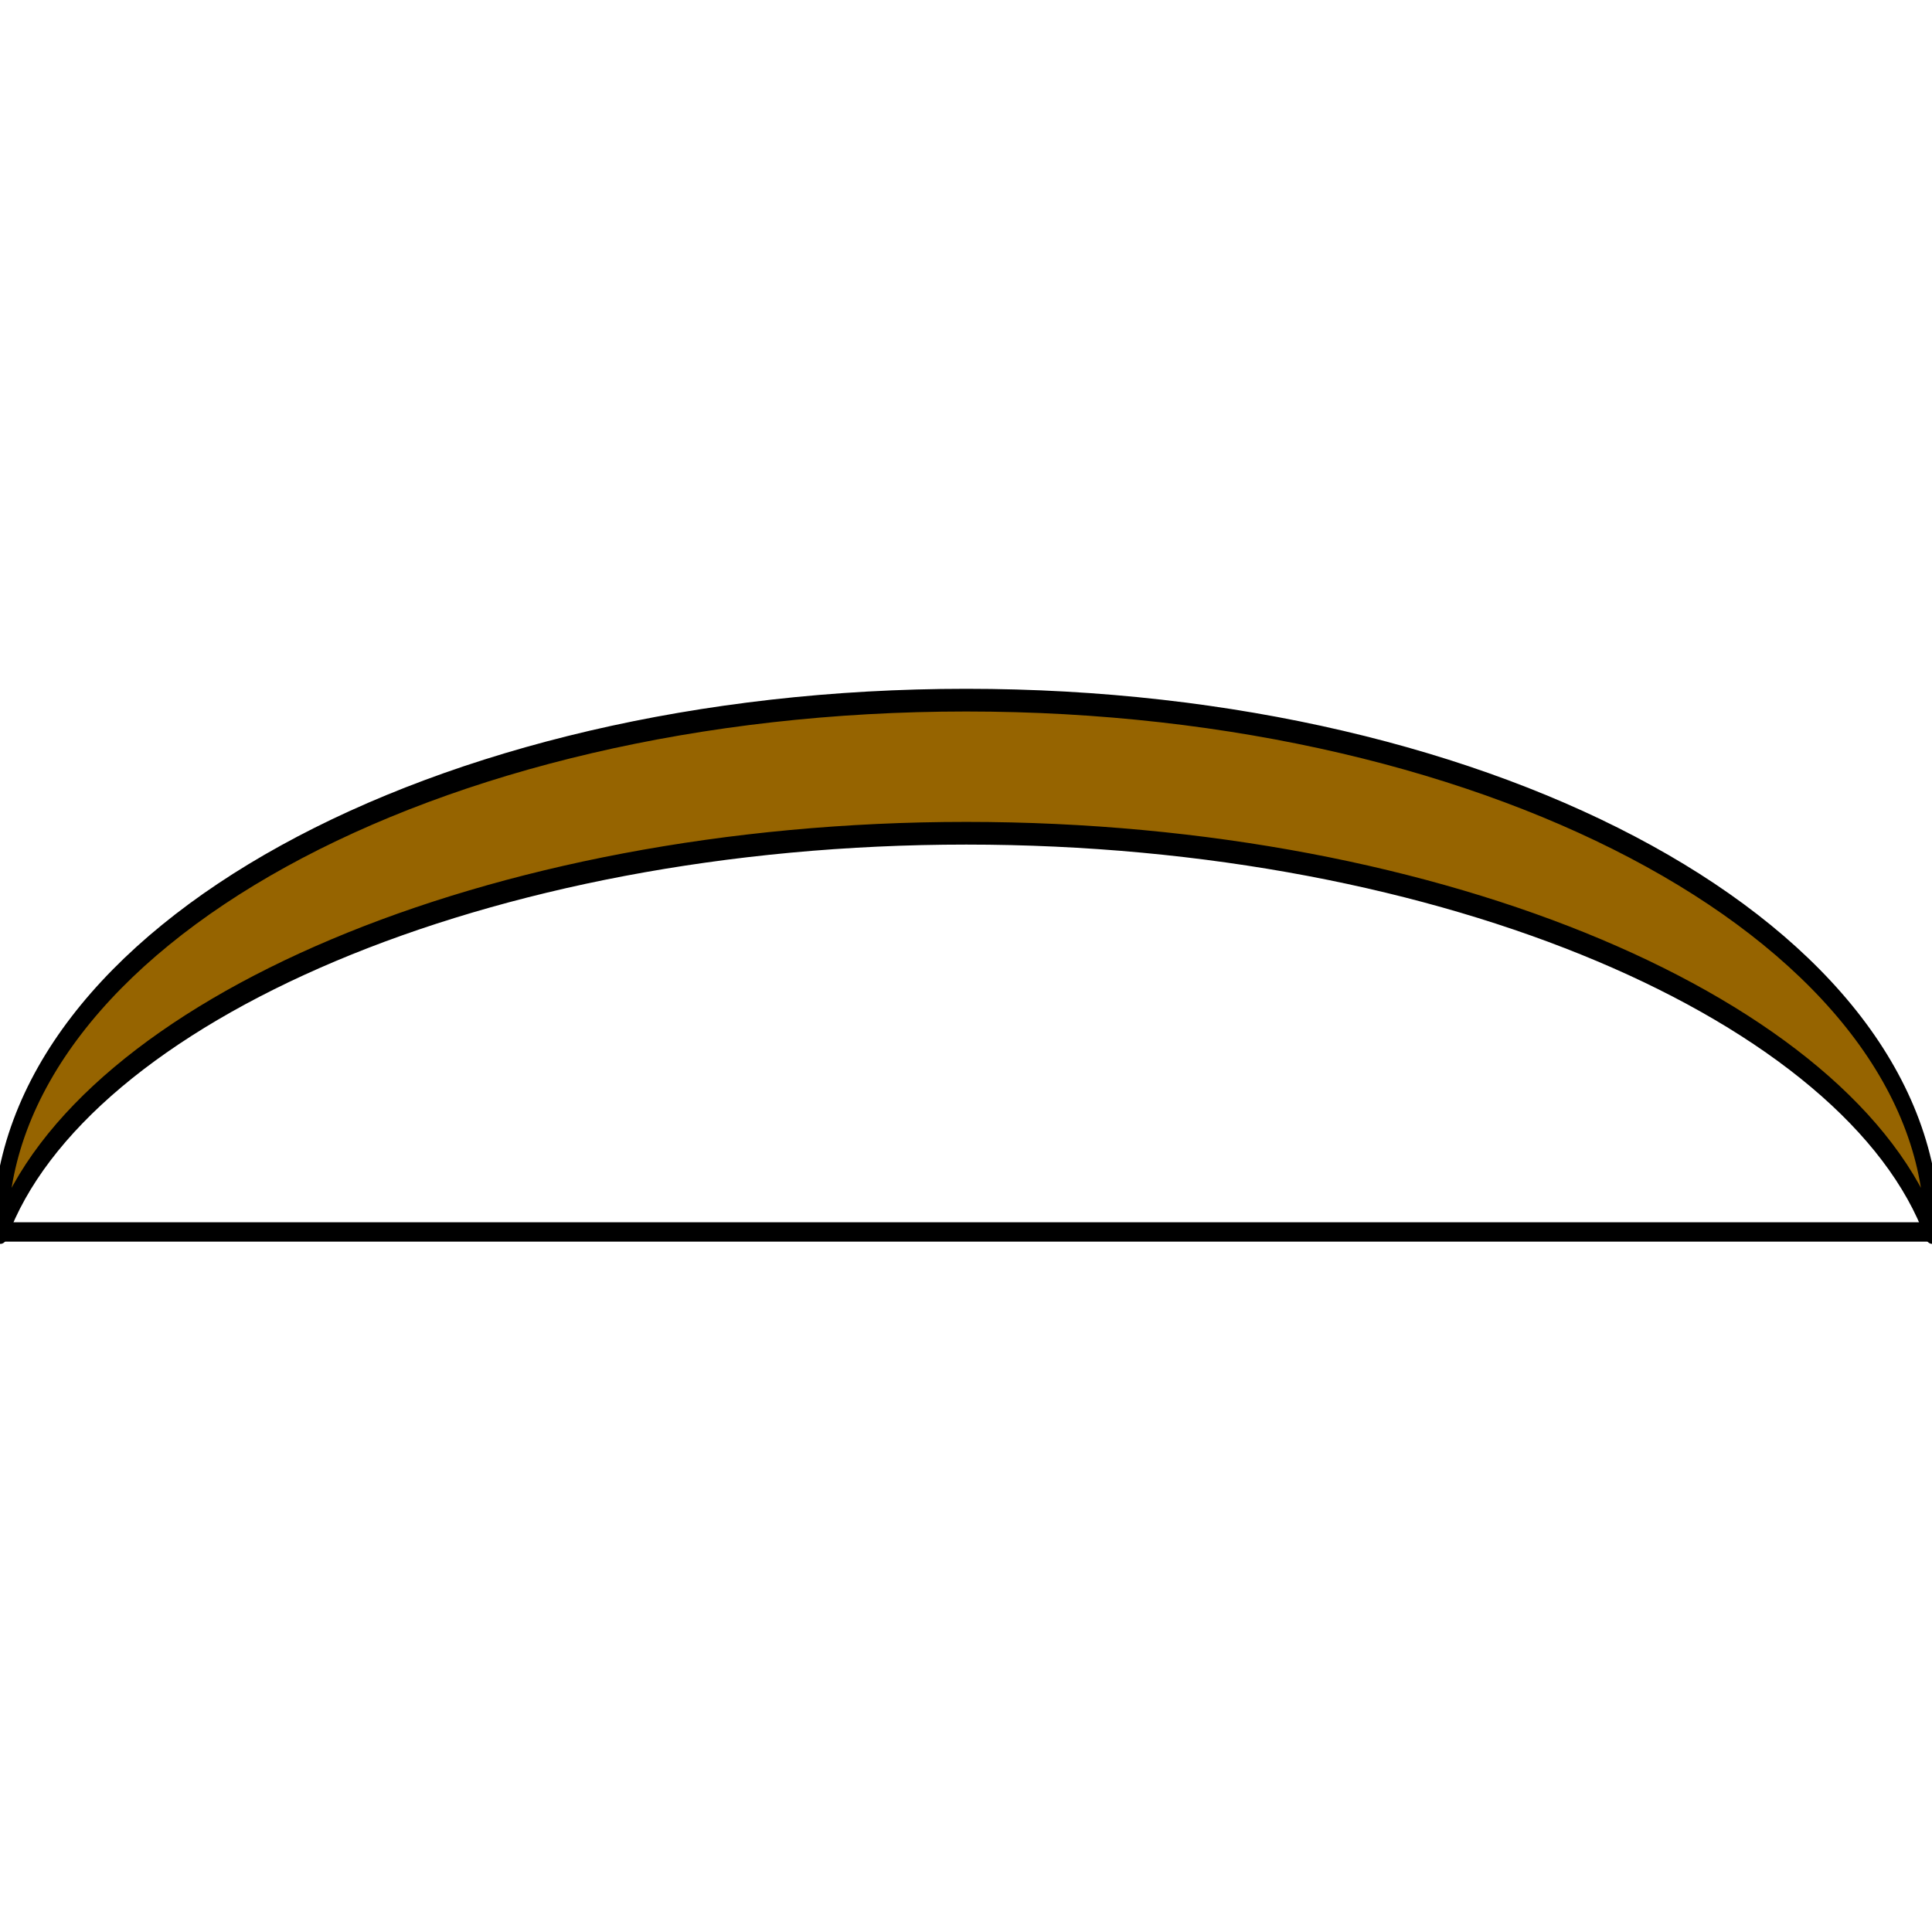 <?xml version="1.0" encoding="UTF-8" standalone="no"?>
<!DOCTYPE svg PUBLIC "-//W3C//DTD SVG 1.1//EN" "http://www.w3.org/Graphics/SVG/1.1/DTD/svg11.dtd">
<svg width="100%" height="100%" viewBox="0 0 1000 1000" version="1.1" xmlns="http://www.w3.org/2000/svg" xmlns:xlink="http://www.w3.org/1999/xlink" xml:space="preserve" xmlns:serif="http://www.serif.com/" style="fill-rule:evenodd;clip-rule:evenodd;stroke-linecap:round;stroke-linejoin:round;stroke-miterlimit:1.5;">
    <g transform="matrix(8.19692e-17,1.339,-0.898,5.49968e-17,1259.85,-183.791)">
        <path d="M613.701,289.317C500.119,289.317 407.905,538.759 407.905,846.002C407.905,1153.24 500.119,1402.69 613.701,1402.69C528.514,1356.3 459.354,1122.82 459.354,846.002C459.354,569.179 528.514,335.707 613.701,289.317Z" style="fill:rgb(150,100,0);stroke:black;stroke-width:8.77px;"/>
    </g>
    <g transform="matrix(0.782,0,0,0.782,-673.178,51.126)">
        <path d="M860.719,750.037L2139.29,750.037" style="fill:none;stroke:black;stroke-width:12.79px;"/>
    </g>
</svg>
